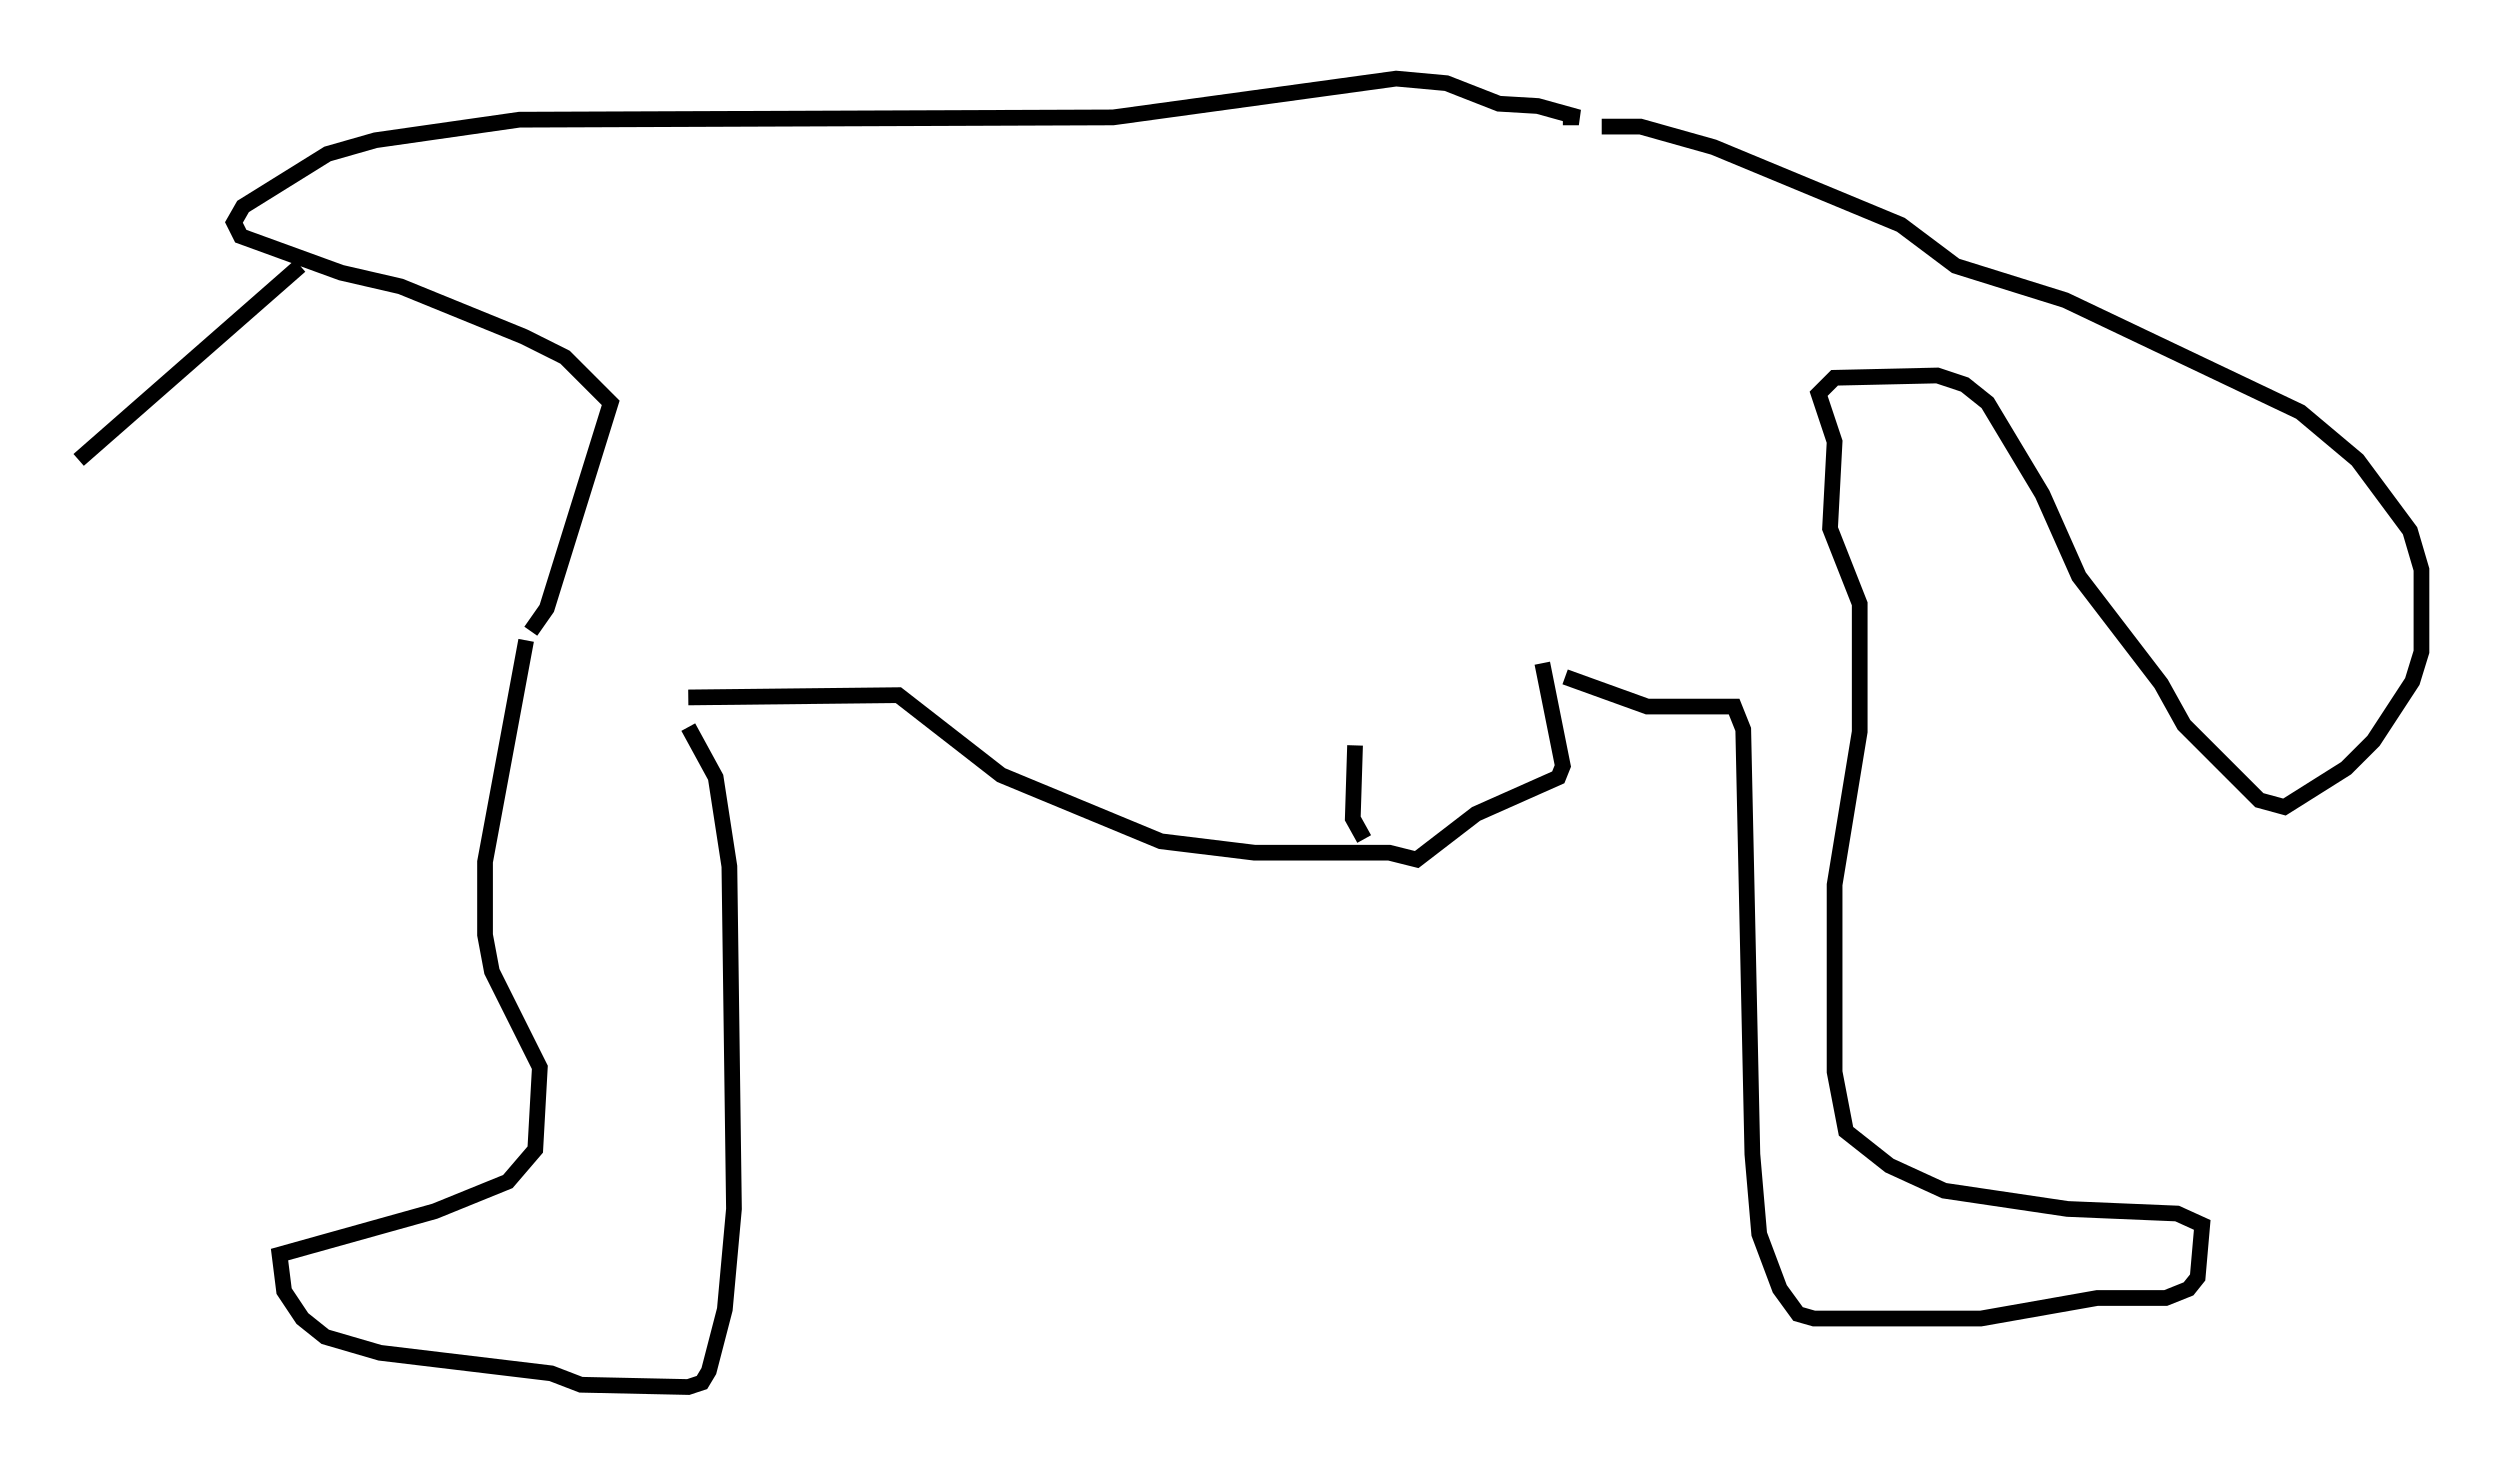 <?xml version="1.0" encoding="utf-8" ?>
<svg baseProfile="full" height="93.229" version="1.1" width="159.028" xmlns="http://www.w3.org/2000/svg" xmlns:ev="http://www.w3.org/2001/xml-events" xmlns:xlink="http://www.w3.org/1999/xlink"><defs /><rect fill="white" height="93.229" width="159.028" x="0" y="0" /><path d="M43.782, 45.38 m0.0, 0.872 l1.743, 3.196 0.872, 5.665 l0.291, 21.788 -0.581, 6.391 l-1.017, 3.922 -0.436, 0.726 l-0.872, 0.291 -6.827, -0.145 l-1.888, -0.726 -10.894, -1.307 l-3.486, -1.017 -1.453, -1.162 l-1.162, -1.743 -0.291, -2.324 l9.877, -2.76 4.648, -1.888 l1.743, -2.034 0.291, -5.229 l-3.05, -6.101 -0.436, -2.324 l0.0, -4.648 2.615, -14.089 m10.313, 3.631 l13.363, -0.145 6.536, 5.084 l10.168, 4.212 5.955, 0.726 l8.57, 0.0 1.743, 0.436 l3.777, -2.905 5.229, -2.324 l0.291, -0.726 -1.307, -6.536 m-11.911, 5.229 l-0.145, 4.648 0.726, 1.307 m12.782, -10.313 l5.229, 1.888 5.52, 0.0 l0.581, 1.453 0.581, 27.017 l0.436, 5.084 1.307, 3.486 l1.162, 1.598 1.017, 0.291 l10.603, 0.0 7.408, -1.307 l4.358, 0.0 1.453, -0.581 l0.581, -0.726 0.291, -3.341 l-1.598, -0.726 -6.972, -0.291 l-7.844, -1.162 -3.486, -1.598 l-2.76, -2.179 -0.726, -3.777 l0.0, -11.911 1.598, -9.732 l0.0, -8.134 -1.888, -4.793 l0.291, -5.52 -1.017, -3.05 l1.017, -1.017 6.536, -0.145 l1.743, 0.581 1.453, 1.162 l3.486, 5.81 2.324, 5.229 l5.229, 6.827 1.453, 2.615 l4.793, 4.793 1.598, 0.436 l3.922, -2.469 1.743, -1.743 l2.469, -3.777 0.581, -1.888 l0.0, -5.229 -0.726, -2.469 l-3.341, -4.503 -3.631, -3.05 l-14.961, -7.117 -6.972, -2.179 l-3.486, -2.615 -11.911, -4.939 l-4.648, -1.307 -2.469, 0.0 m-68.123, 32.1 l1.017, -1.453 4.067, -13.073 l-2.905, -2.905 -2.615, -1.307 l-7.844, -3.196 -3.777, -0.872 l-6.391, -2.324 -0.436, -0.872 l0.581, -1.017 5.374, -3.341 l3.05, -0.872 9.151, -1.307 l37.765, -0.145 18.011, -2.469 l3.196, 0.291 3.341, 1.307 l2.469, 0.145 2.615, 0.726 l-1.017, 0.0 m-80.324, 9.441 l-14.089, 12.346 " fill="none" stroke="black" stroke-width="1" /></svg>